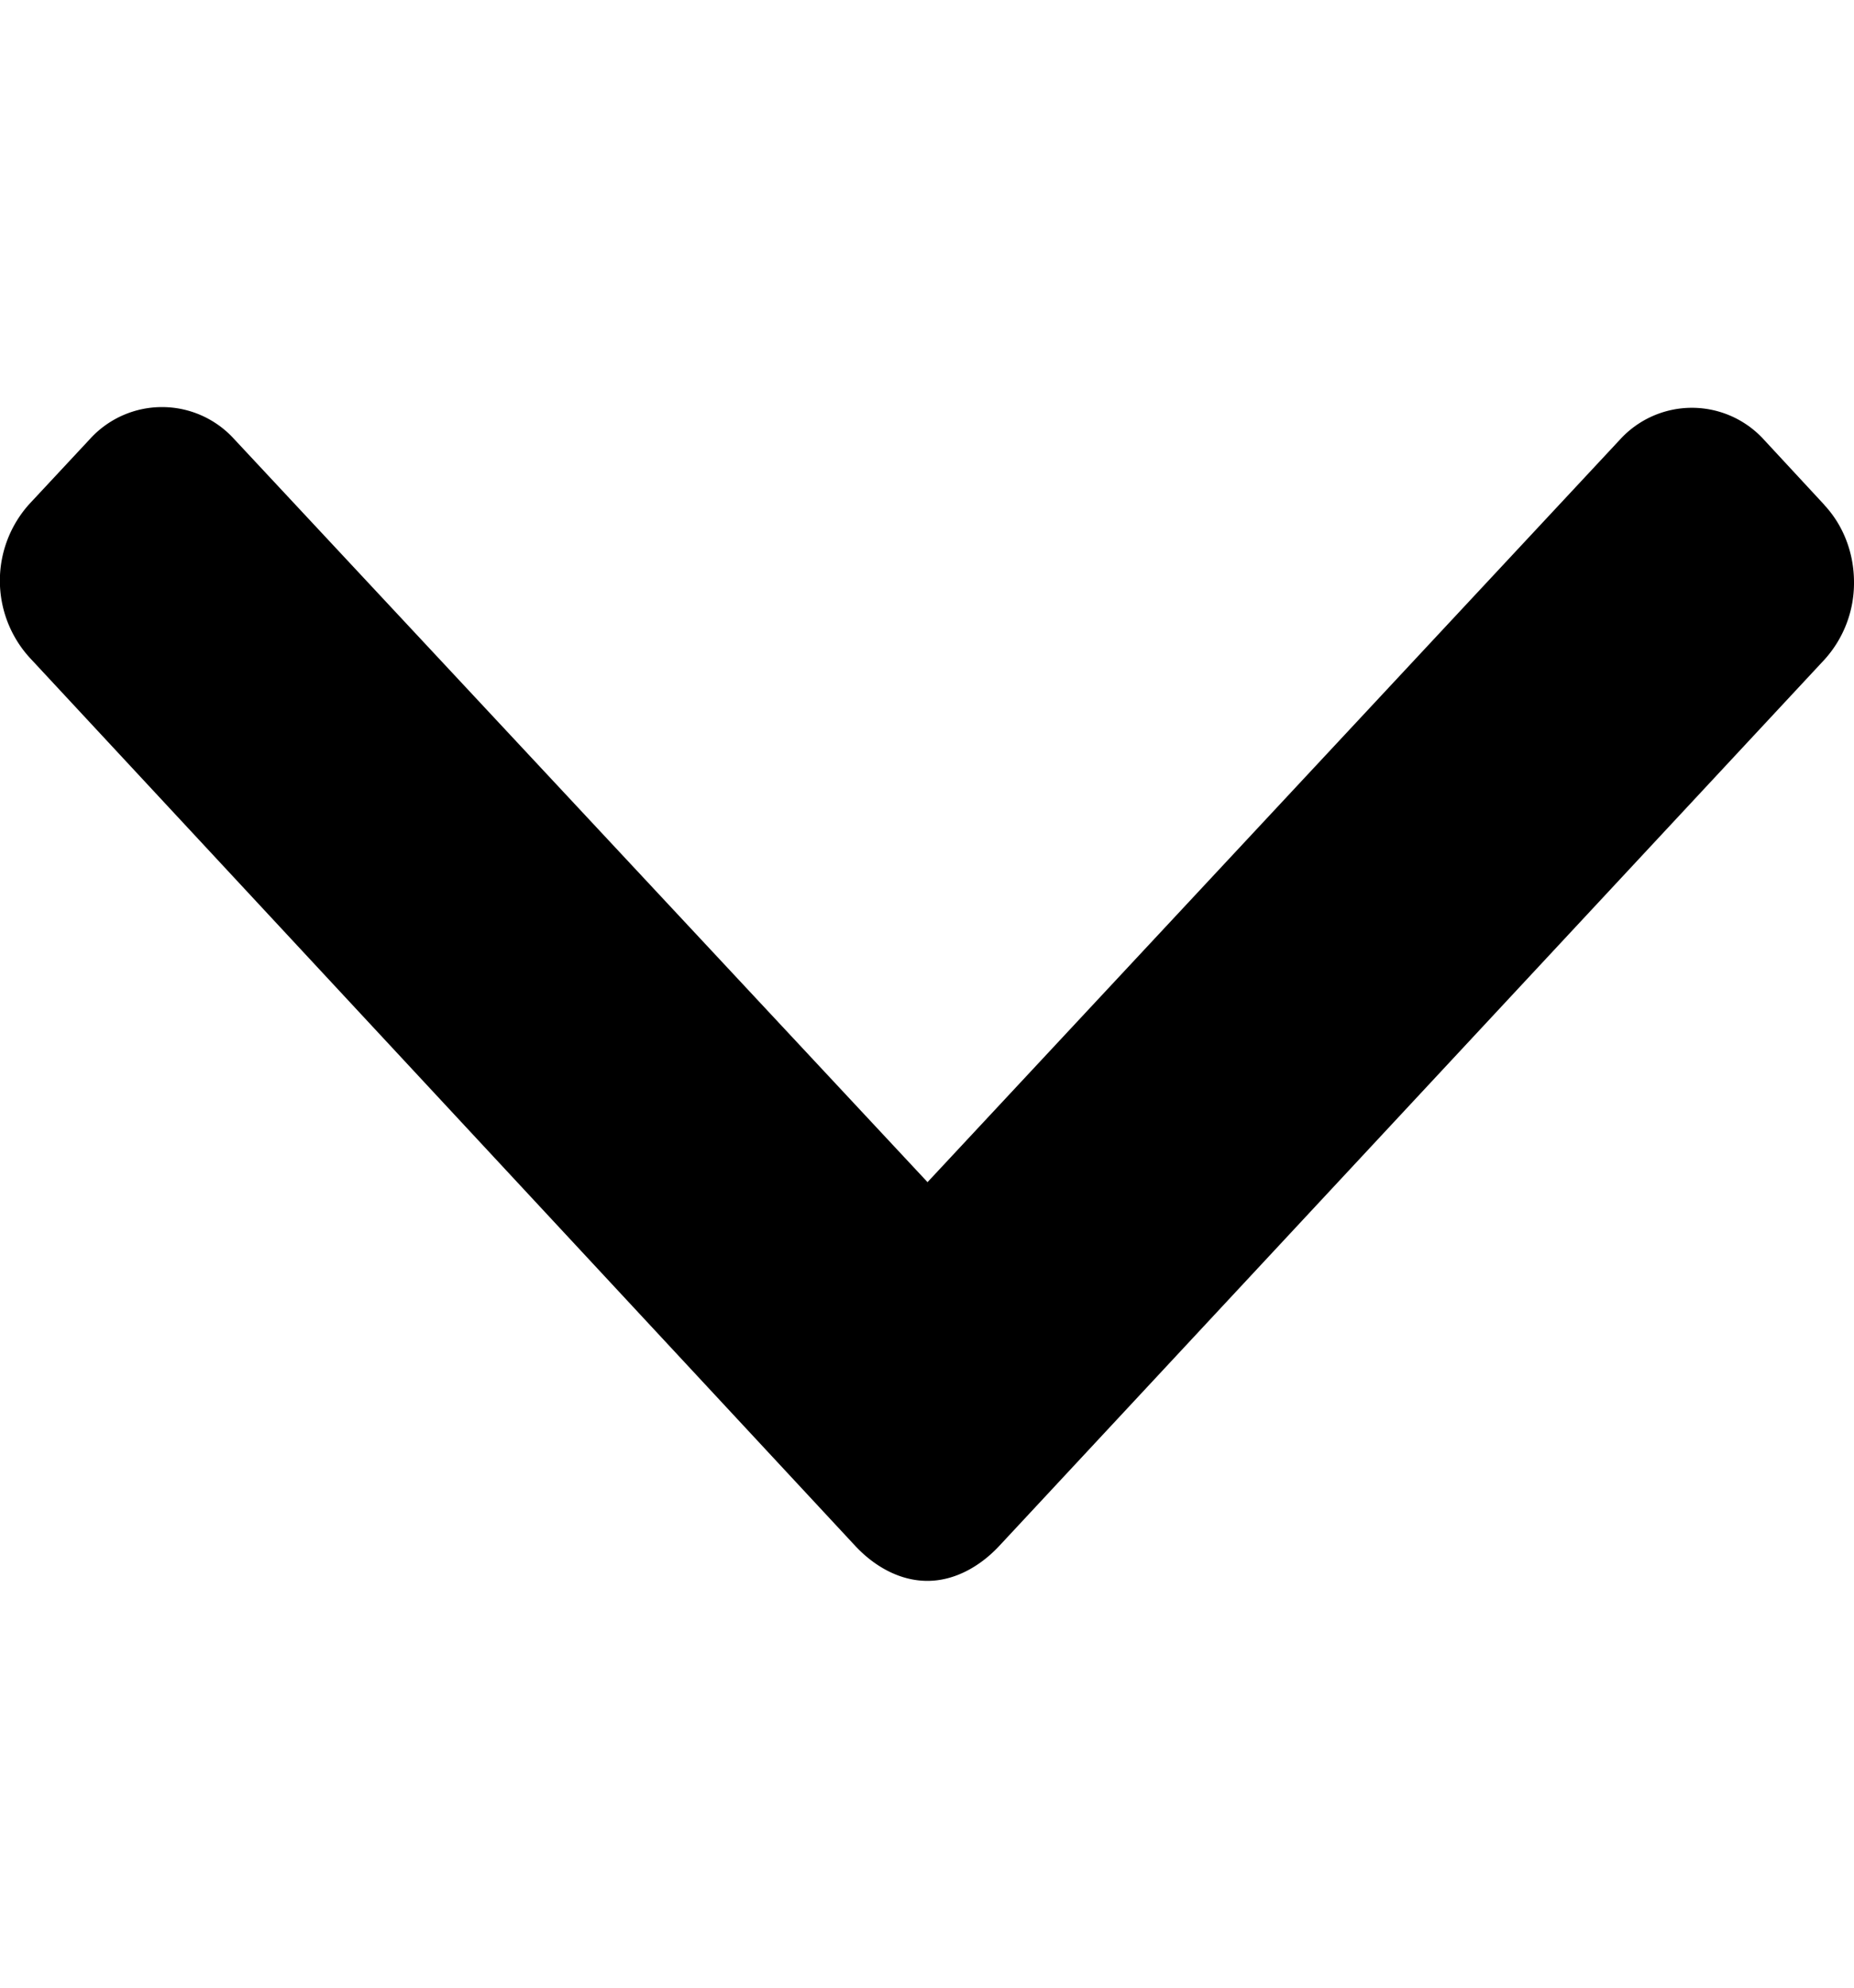 <svg width="14" height="15" fill="none" xmlns="http://www.w3.org/2000/svg"><path d="m13.776 3.81-.458-.494a.735.735 0 0 0-1.084 0l-5.23 5.605L1.765 3.31a.735.735 0 0 0-1.083 0l-.459.492a.863.863 0 0 0 0 1.16l6.236 6.705c.144.154.336.263.543.263h.002c.205 0 .397-.109.541-.263l6.23-6.687A.86.86 0 0 0 14 4.394c0-.22-.08-.429-.224-.583Z" fill="#000"/></svg>